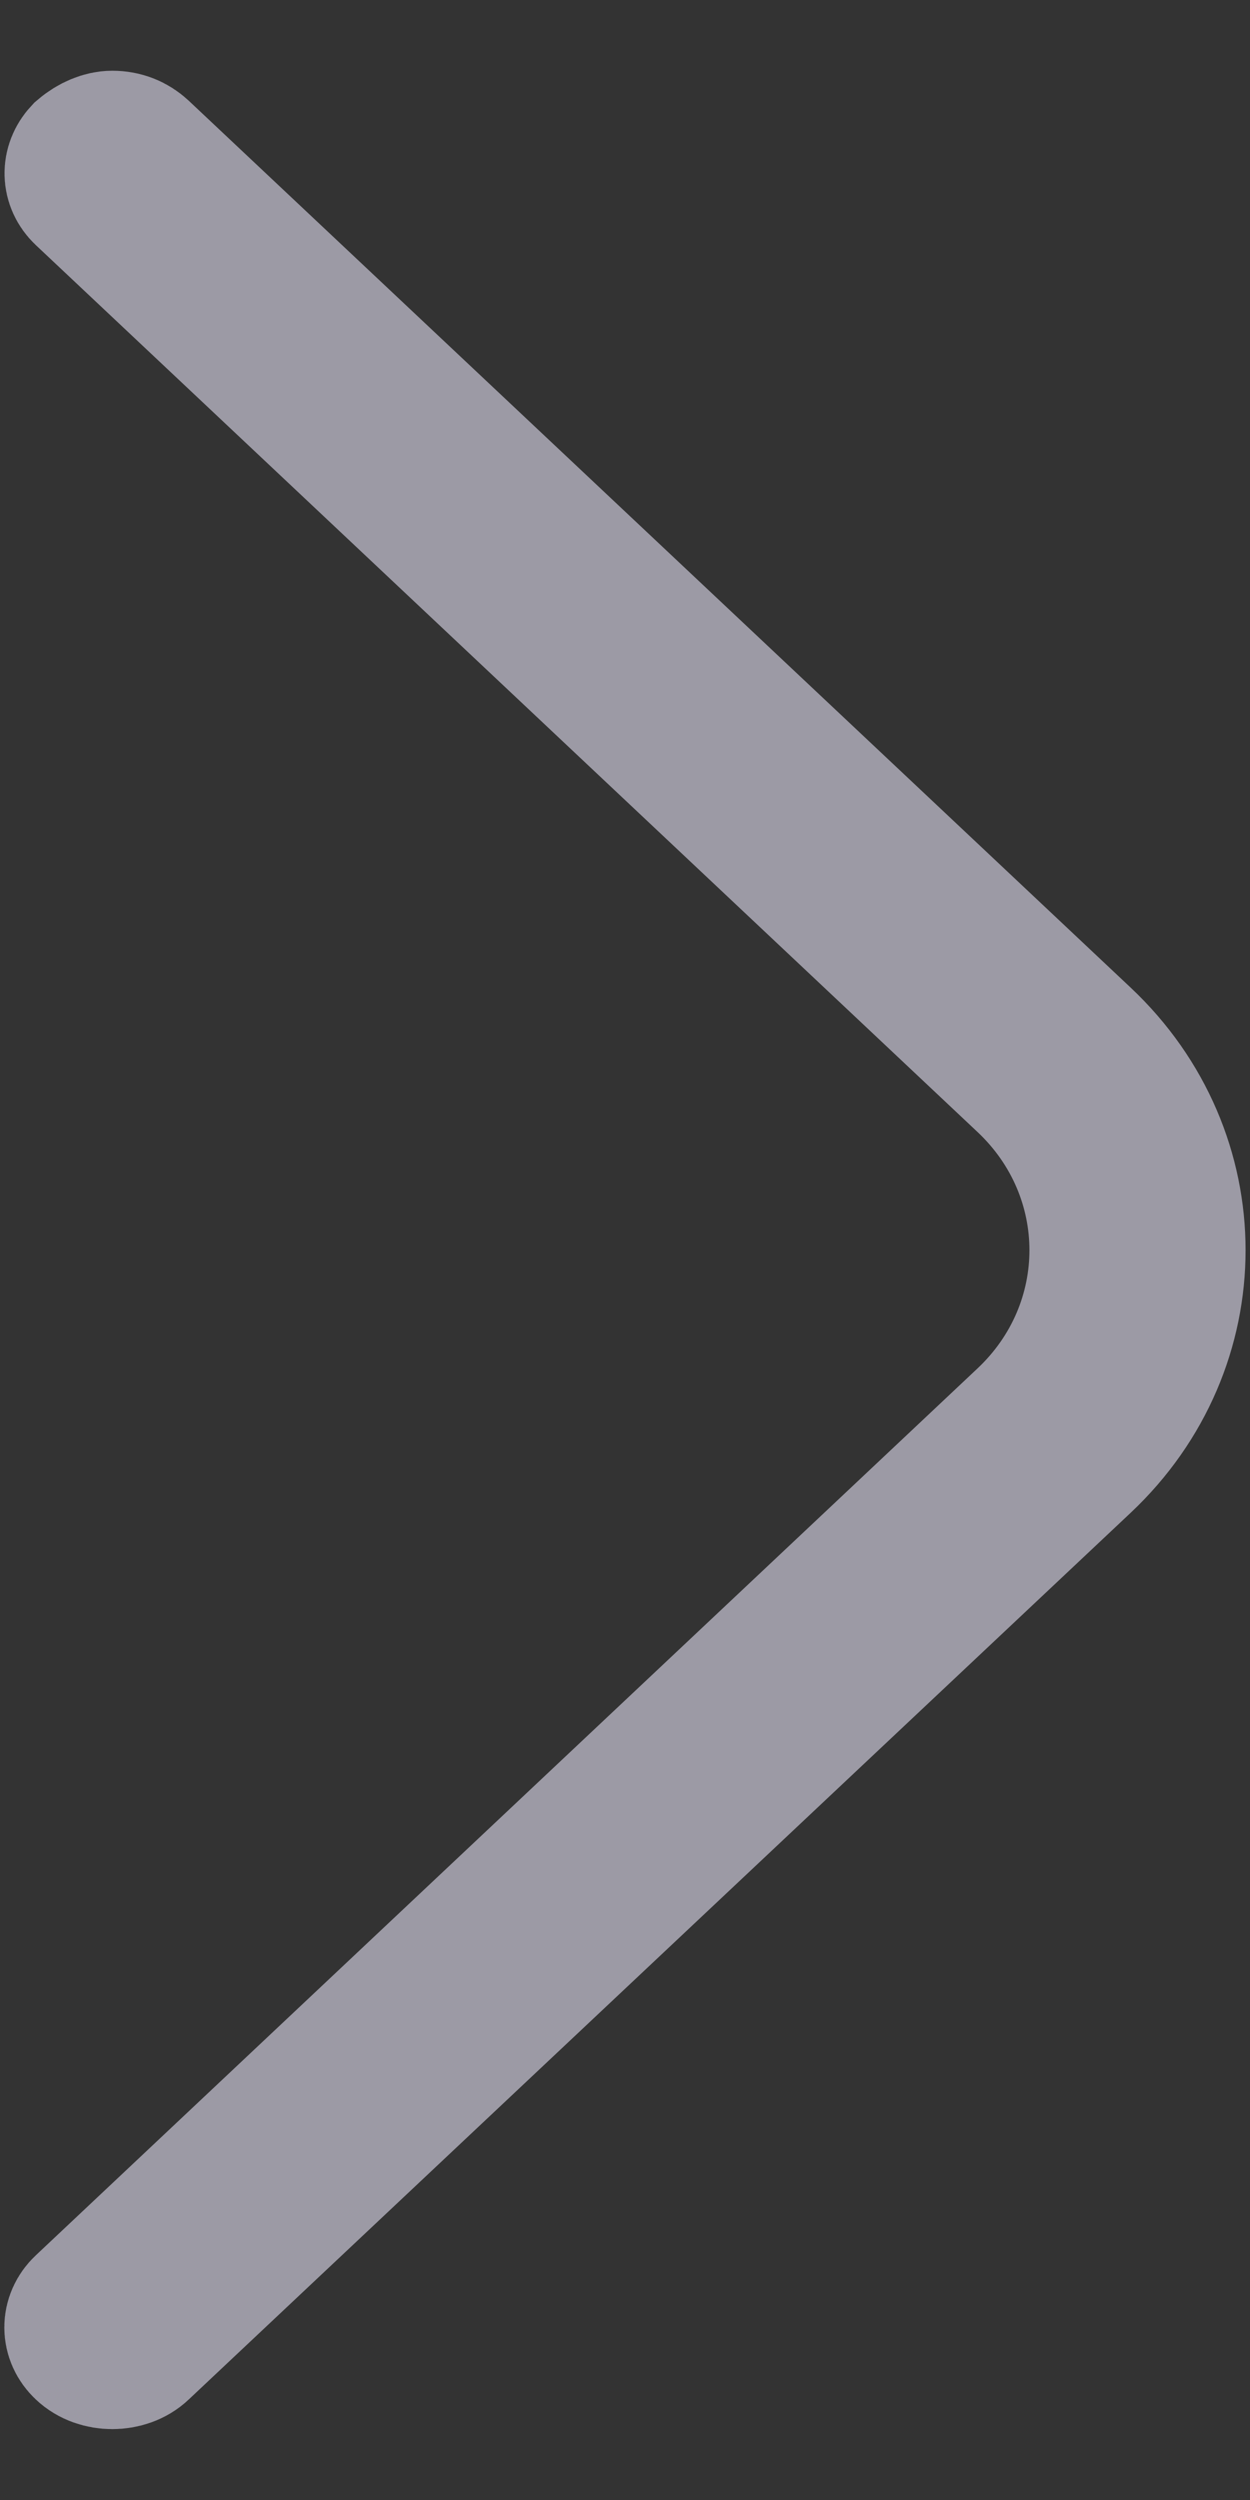 <svg width="6" height="12" viewBox="0 0 6 12" fill="none" xmlns="http://www.w3.org/2000/svg">
<rect x="0" y="0" width="6" height="12" fill="#333333" stroke="none"/>
<path d="M0.651 11.246C0.594 11.301 0.484 11.301 0.427 11.246C0.382 11.204 0.382 11.139 0.427 11.097L4.947 6.84C5.436 6.38 5.436 5.622 4.947 5.162L0.427 0.905C0.384 0.864 0.384 0.804 0.423 0.762C0.463 0.728 0.506 0.712 0.539 0.712C0.584 0.712 0.622 0.728 0.651 0.755L5.172 5.012C5.751 5.557 5.751 6.445 5.172 6.99L0.651 11.246Z" fill="white" stroke="#9C9AA5" stroke-width="0.745"/>
</svg>
